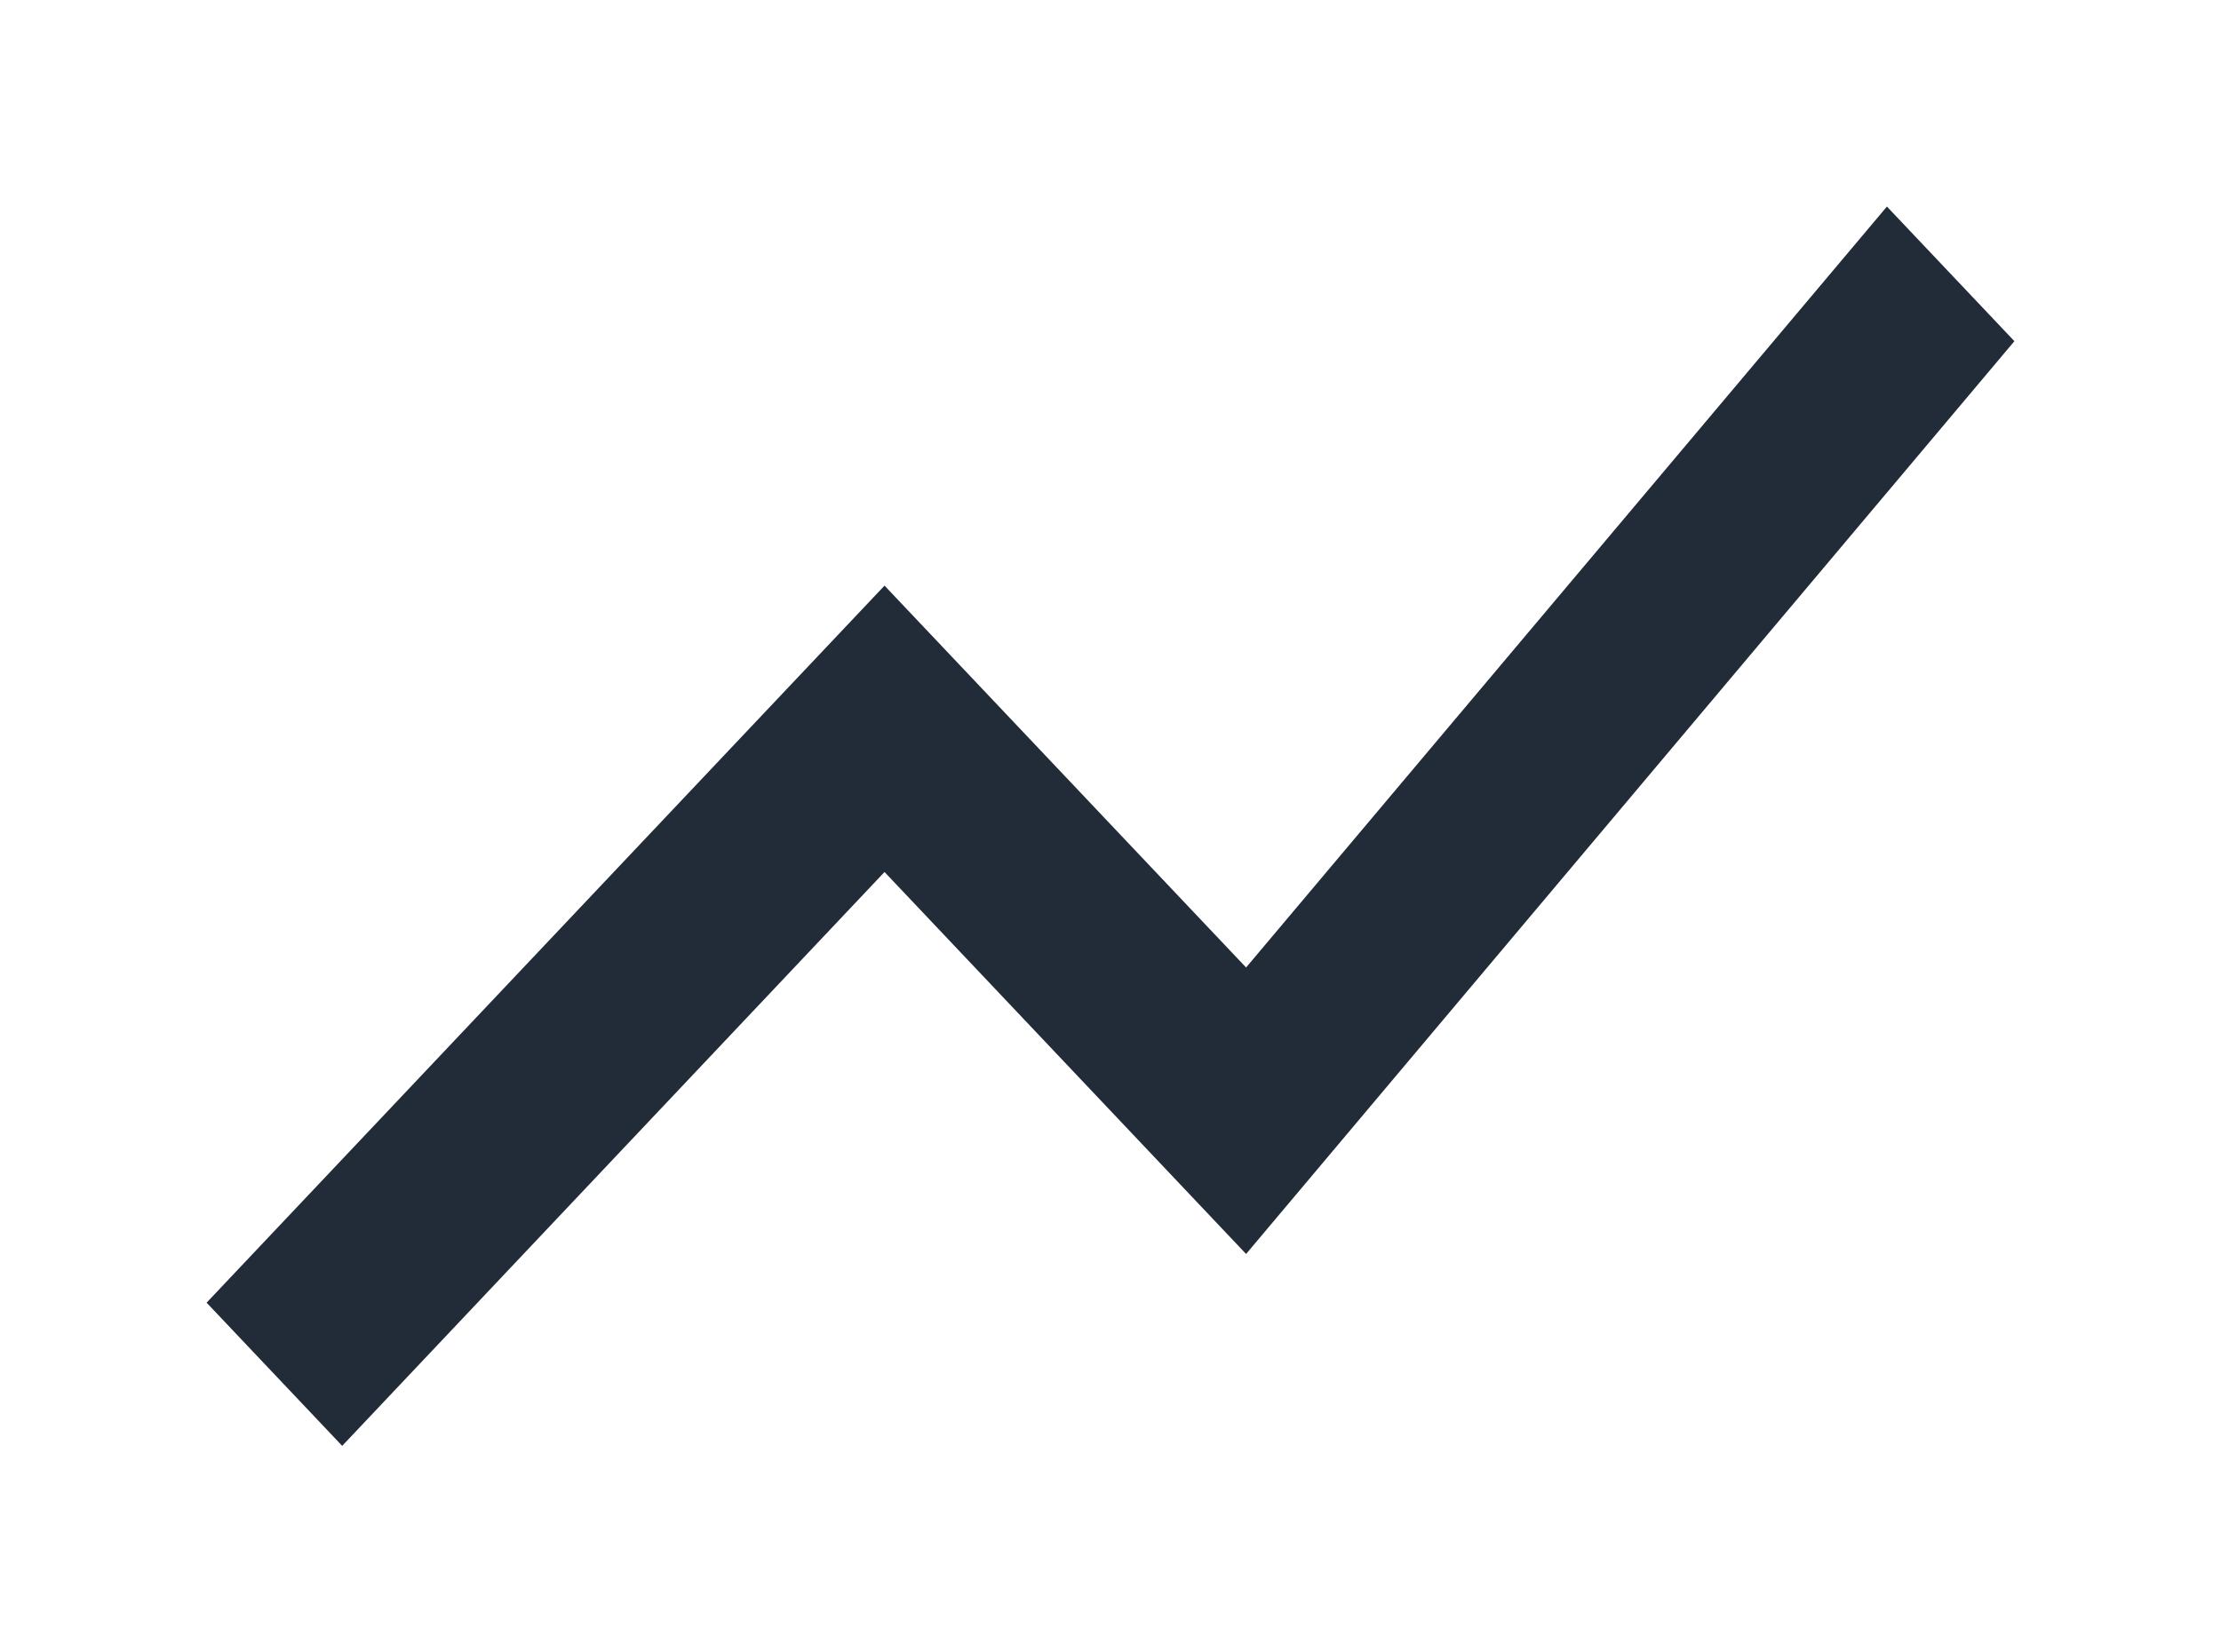 <svg width="43" height="32" viewBox="0 0 43 32" fill="none" xmlns="http://www.w3.org/2000/svg">
<g filter="url(#filter0_d_21_1256)">
<path d="M6.625 24L17.125 12.887L24.125 20.284L39 2.607L36.532 0L24.125 14.736L17.125 7.341L4 21.227L6.625 24Z" fill="#222B38"/>
</g>
<defs>
<filter id="filter0_d_21_1256" x="0" y="0" width="43" height="32" filterUnits="userSpaceOnUse" color-interpolation-filters="sRGB">
<feFlood flood-opacity="0" result="BackgroundImageFix"/>
<feColorMatrix in="SourceAlpha" type="matrix" values="0 0 0 0 0 0 0 0 0 0 0 0 0 0 0 0 0 0 127 0" result="hardAlpha"/>
<feOffset dy="4"/>
<feGaussianBlur stdDeviation="2"/>
<feComposite in2="hardAlpha" operator="out"/>
<feColorMatrix type="matrix" values="0 0 0 0 0 0 0 0 0 0 0 0 0 0 0 0 0 0 0.25 0"/>
<feBlend mode="normal" in2="BackgroundImageFix" result="effect1_dropShadow_21_1256"/>
<feBlend mode="normal" in="SourceGraphic" in2="effect1_dropShadow_21_1256" result="shape"/>
</filter>
</defs>
</svg>
